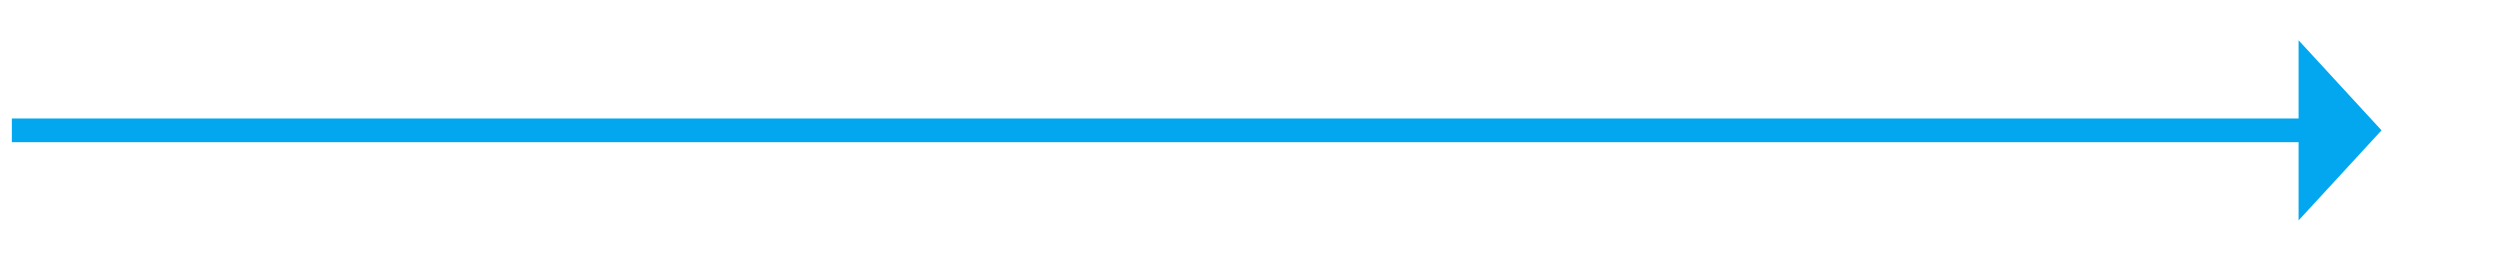﻿<?xml version="1.0" encoding="utf-8"?>
<svg version="1.1" xmlns:xlink="http://www.w3.org/1999/xlink" width="211px" height="22px" xmlns="http://www.w3.org/2000/svg">
  <g transform="matrix(1 0 0 1 -2954 -678 )">
    <path d="M 0 1  L 194 1  " stroke-width="2" stroke-dasharray="0" stroke="rgba(2, 167, 240, 1)" fill="none" transform="matrix(1 0 0 1 2955 688 )" class="stroke" />
    <path d="M 193 8.6  L 200 1  L 193 -6.6  L 193 8.6  Z " fill-rule="nonzero" fill="rgba(2, 167, 240, 1)" stroke="none" transform="matrix(1 0 0 1 2955 688 )" class="arrowhead" />
  </g>
</svg>